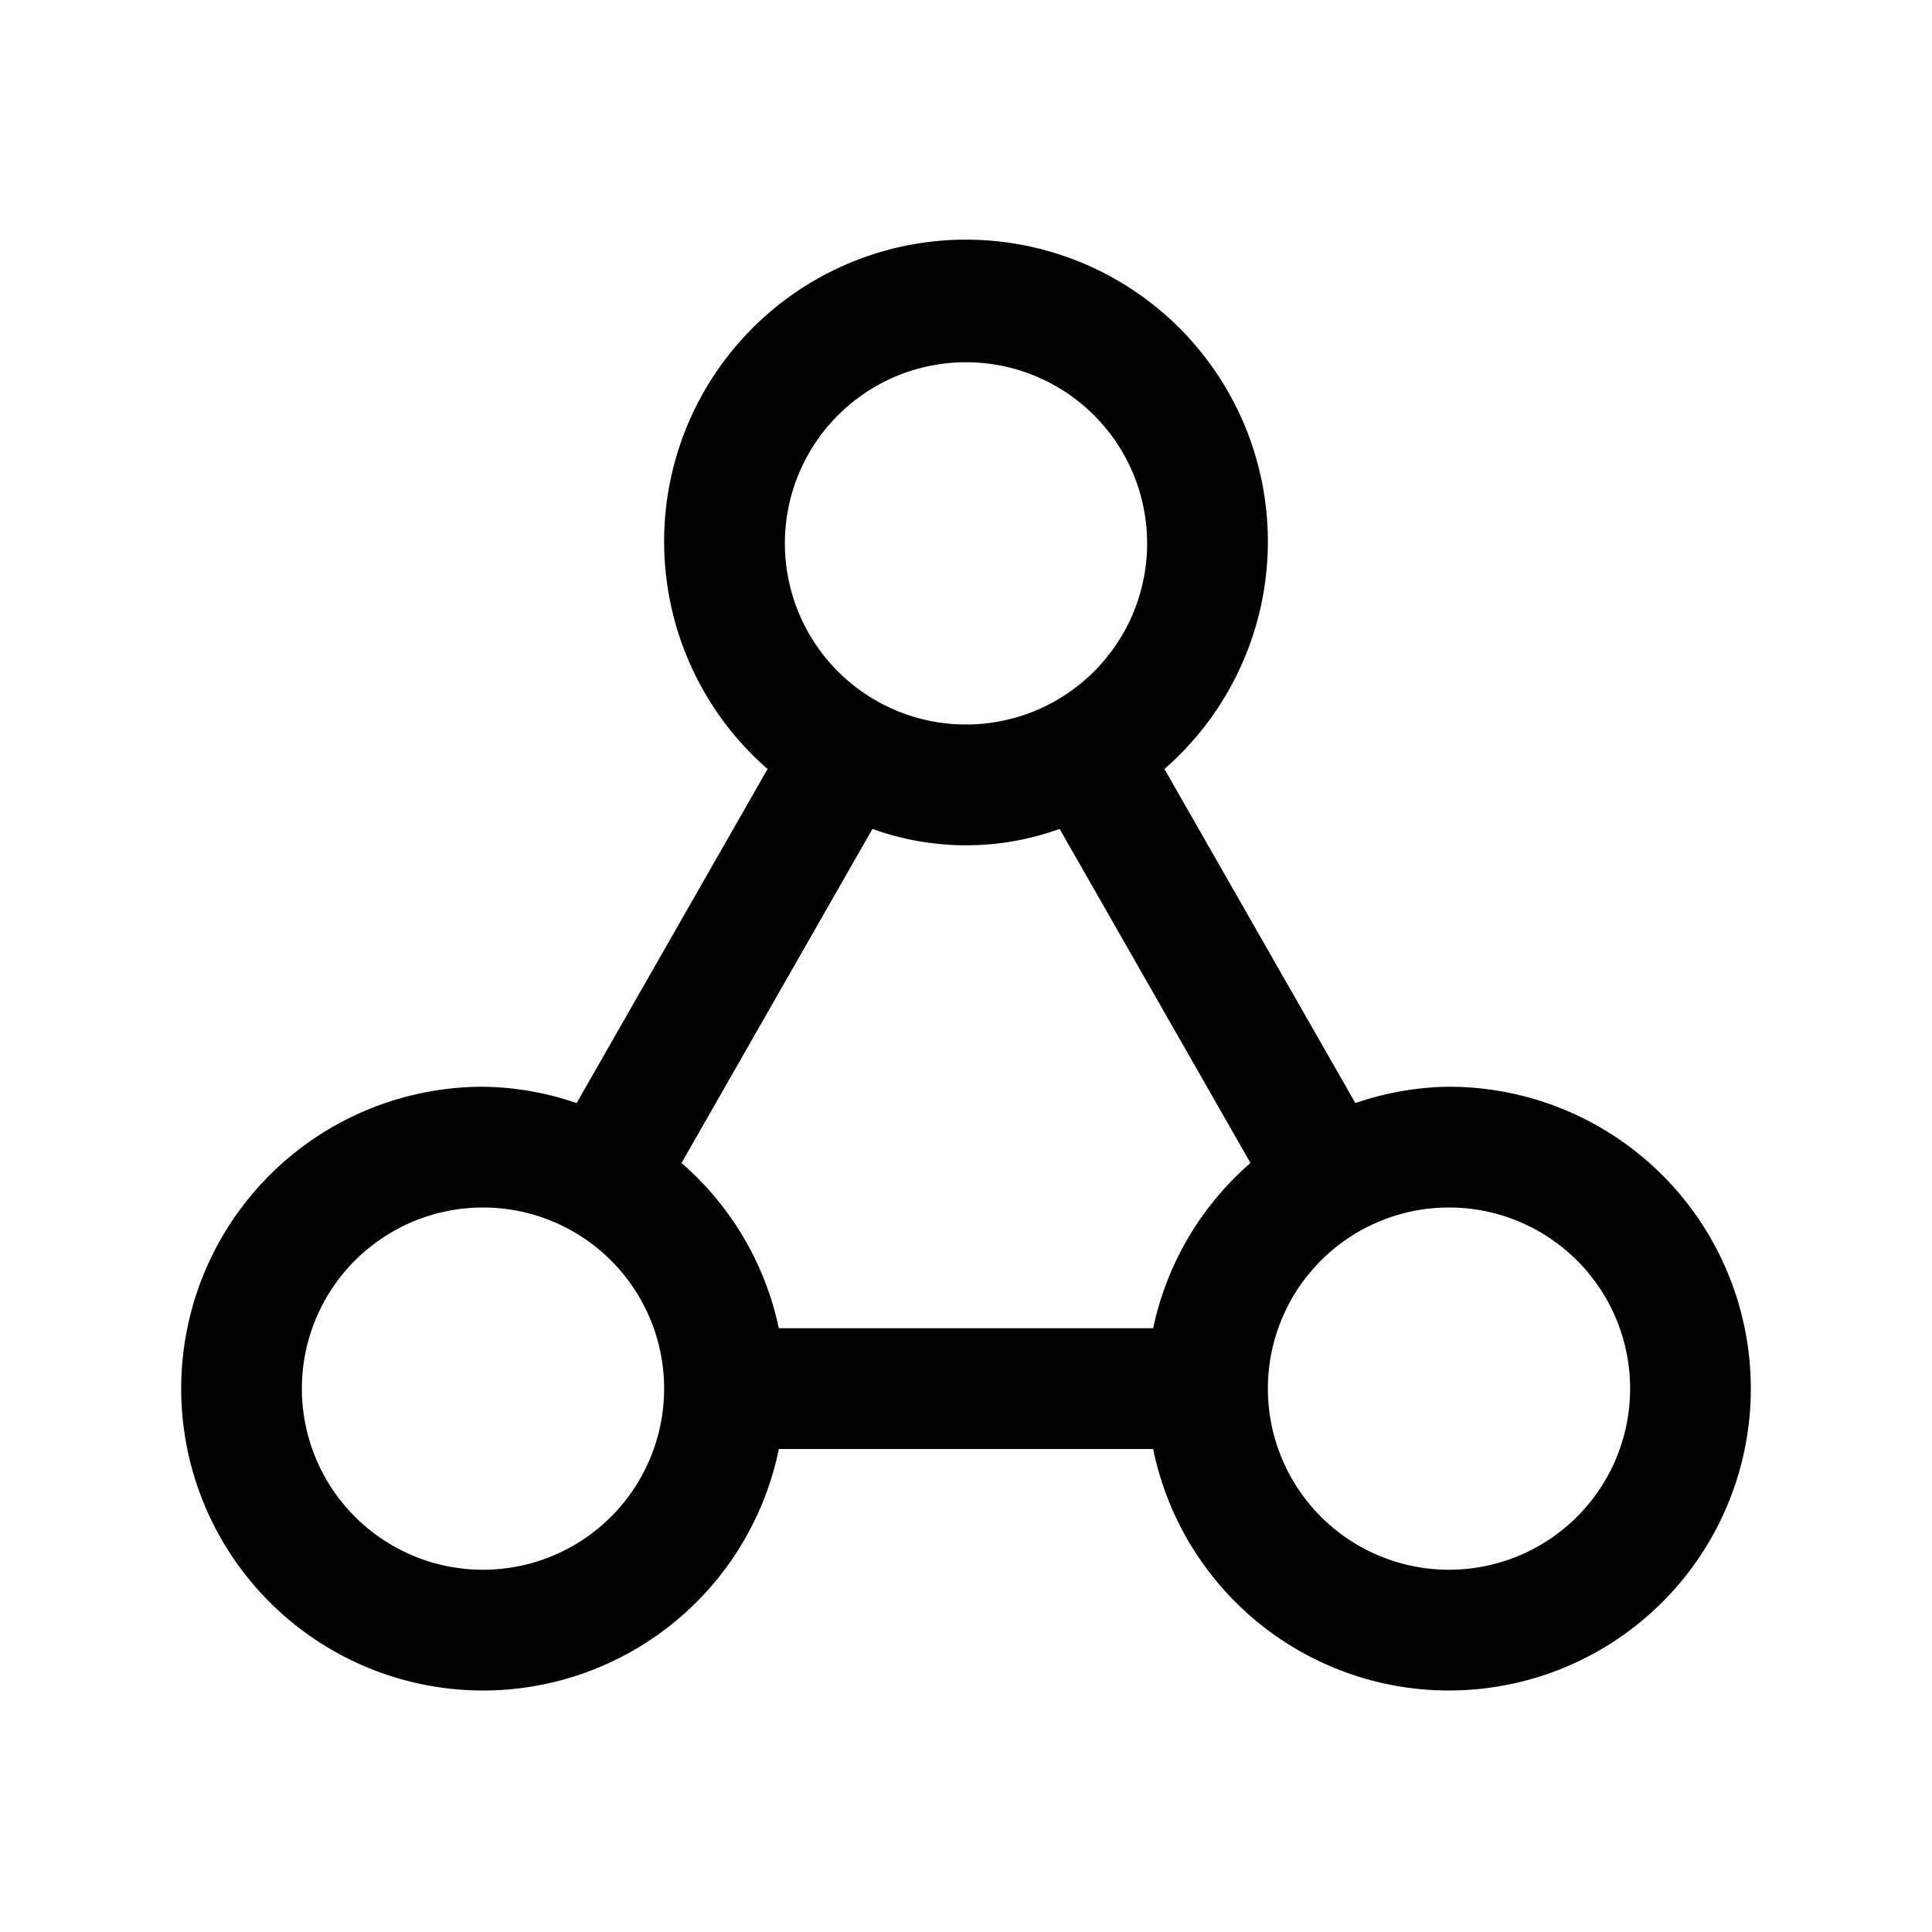 <svg xmlns="http://www.w3.org/2000/svg" viewBox="0 0 24 24"><path d="M18 13.5a3.7 3.7 0 0 0-1.163.203l-2.372-4.15a3.75 3.75 0 1 0-4.93 0l-2.372 4.15A3.7 3.7 0 0 0 6 13.5 3.75 3.75 0 1 0 9.675 18h4.65A3.75 3.75 0 1 0 18 13.5m-6-9A2.25 2.25 0 1 1 12 9a2.25 2.25 0 0 1 0-4.5m-6 15A2.25 2.25 0 1 1 6 15a2.25 2.25 0 0 1 0 4.5m8.325-3h-4.65a3.74 3.74 0 0 0-1.209-2.053l2.372-4.15a3.42 3.42 0 0 0 2.325 0l2.371 4.15a3.74 3.74 0 0 0-1.209 2.053m3.675 3a2.25 2.25 0 1 1 0-4.5 2.25 2.25 0 0 1 0 4.5"/></svg>
